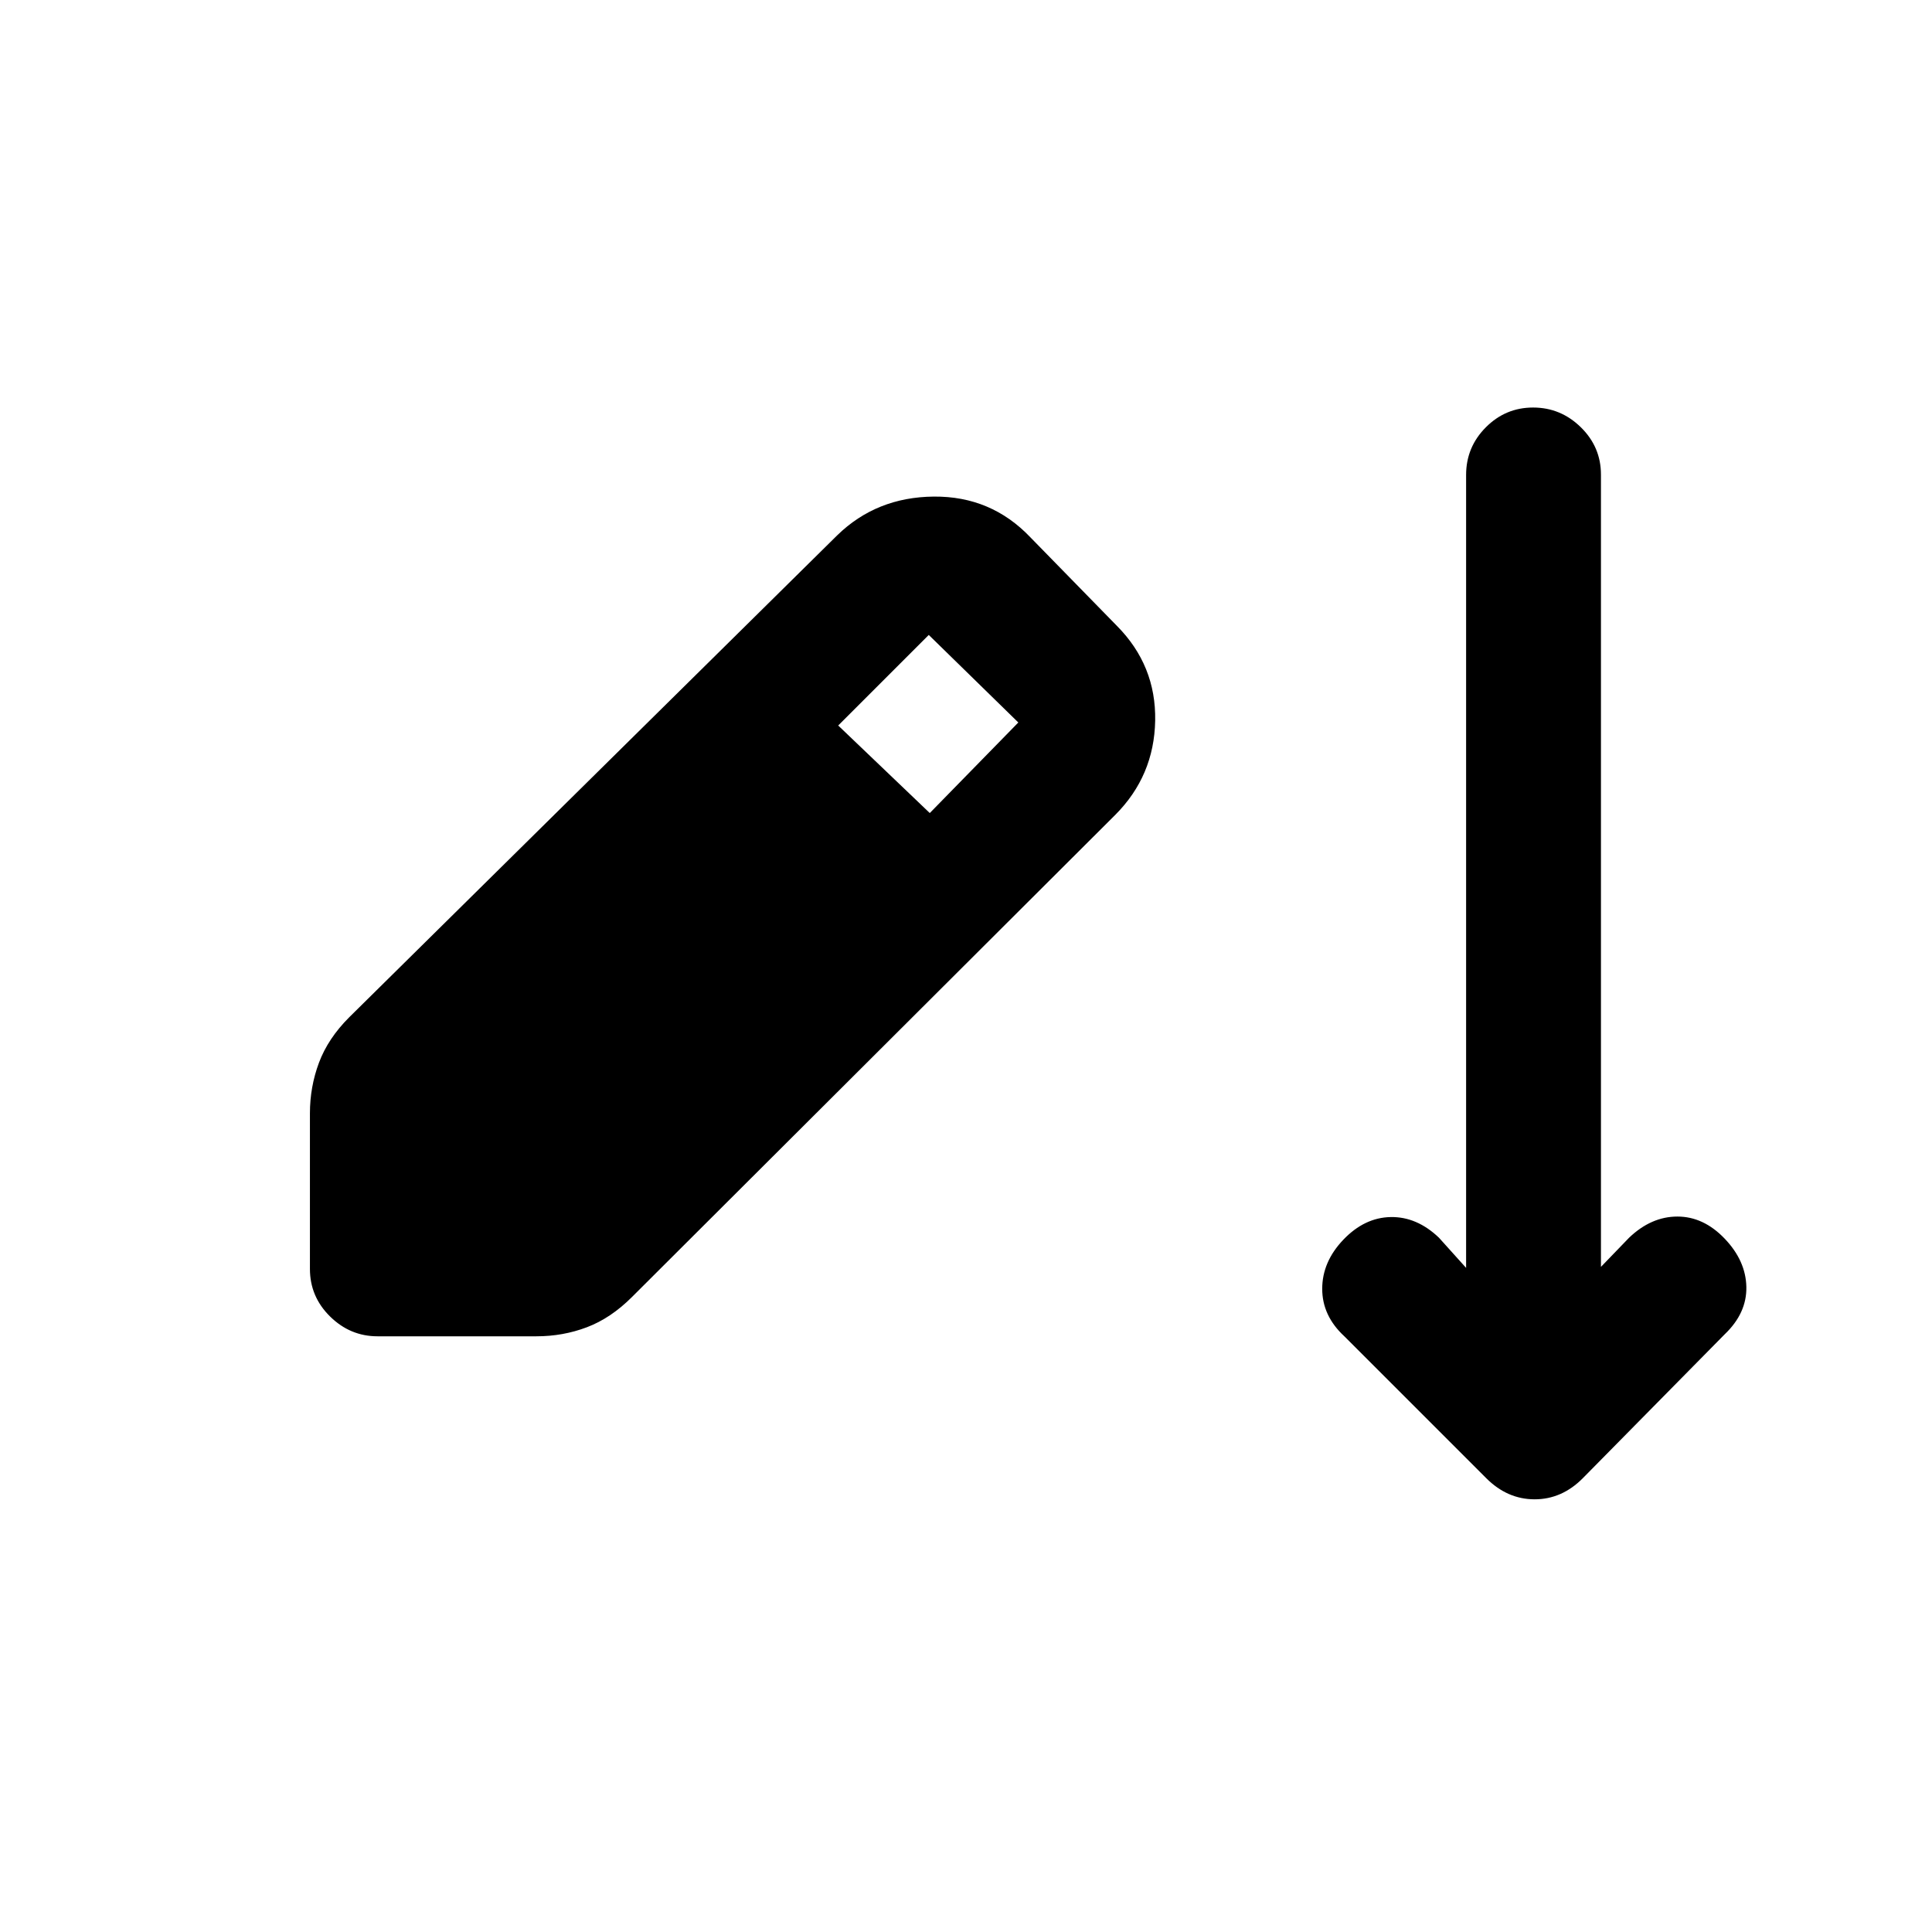 <svg xmlns="http://www.w3.org/2000/svg" height="20" viewBox="0 -960 960 960" width="20"><path d="M187.6-296q-13.6 0-23.6-9.85-10-9.85-10-23.65v-77.33q0-13.11 4.5-25.14 4.5-12.03 15-22.53L416-694q19.5-19 48-19.25T512-693l43 44q19.5 19.67 19 47.09-.5 27.41-19.8 46.79L314-315.5q-10.5 10.5-22.38 15-11.88 4.5-25.09 4.5H187.6ZM462-556l44-45-44.5-43.5-45 45L462-556Zm276.5 330.5L668-296q-11-10.17-11-23.58Q657-333 667.5-344q10.5-11 23.5-11.25T715-345l13.5 15v-394.02q0-13.79 9.79-23.64 9.79-9.84 23.5-9.84t23.71 9.8q10 9.8 10 23.52v393.68l14-14.5q11-10.5 24-10.5t23.5 11q10.5 11 10.75 24T857-297l-70.5 71.5Q776.09-215 762.55-215q-13.55 0-24.05-10.5Z"/></svg>